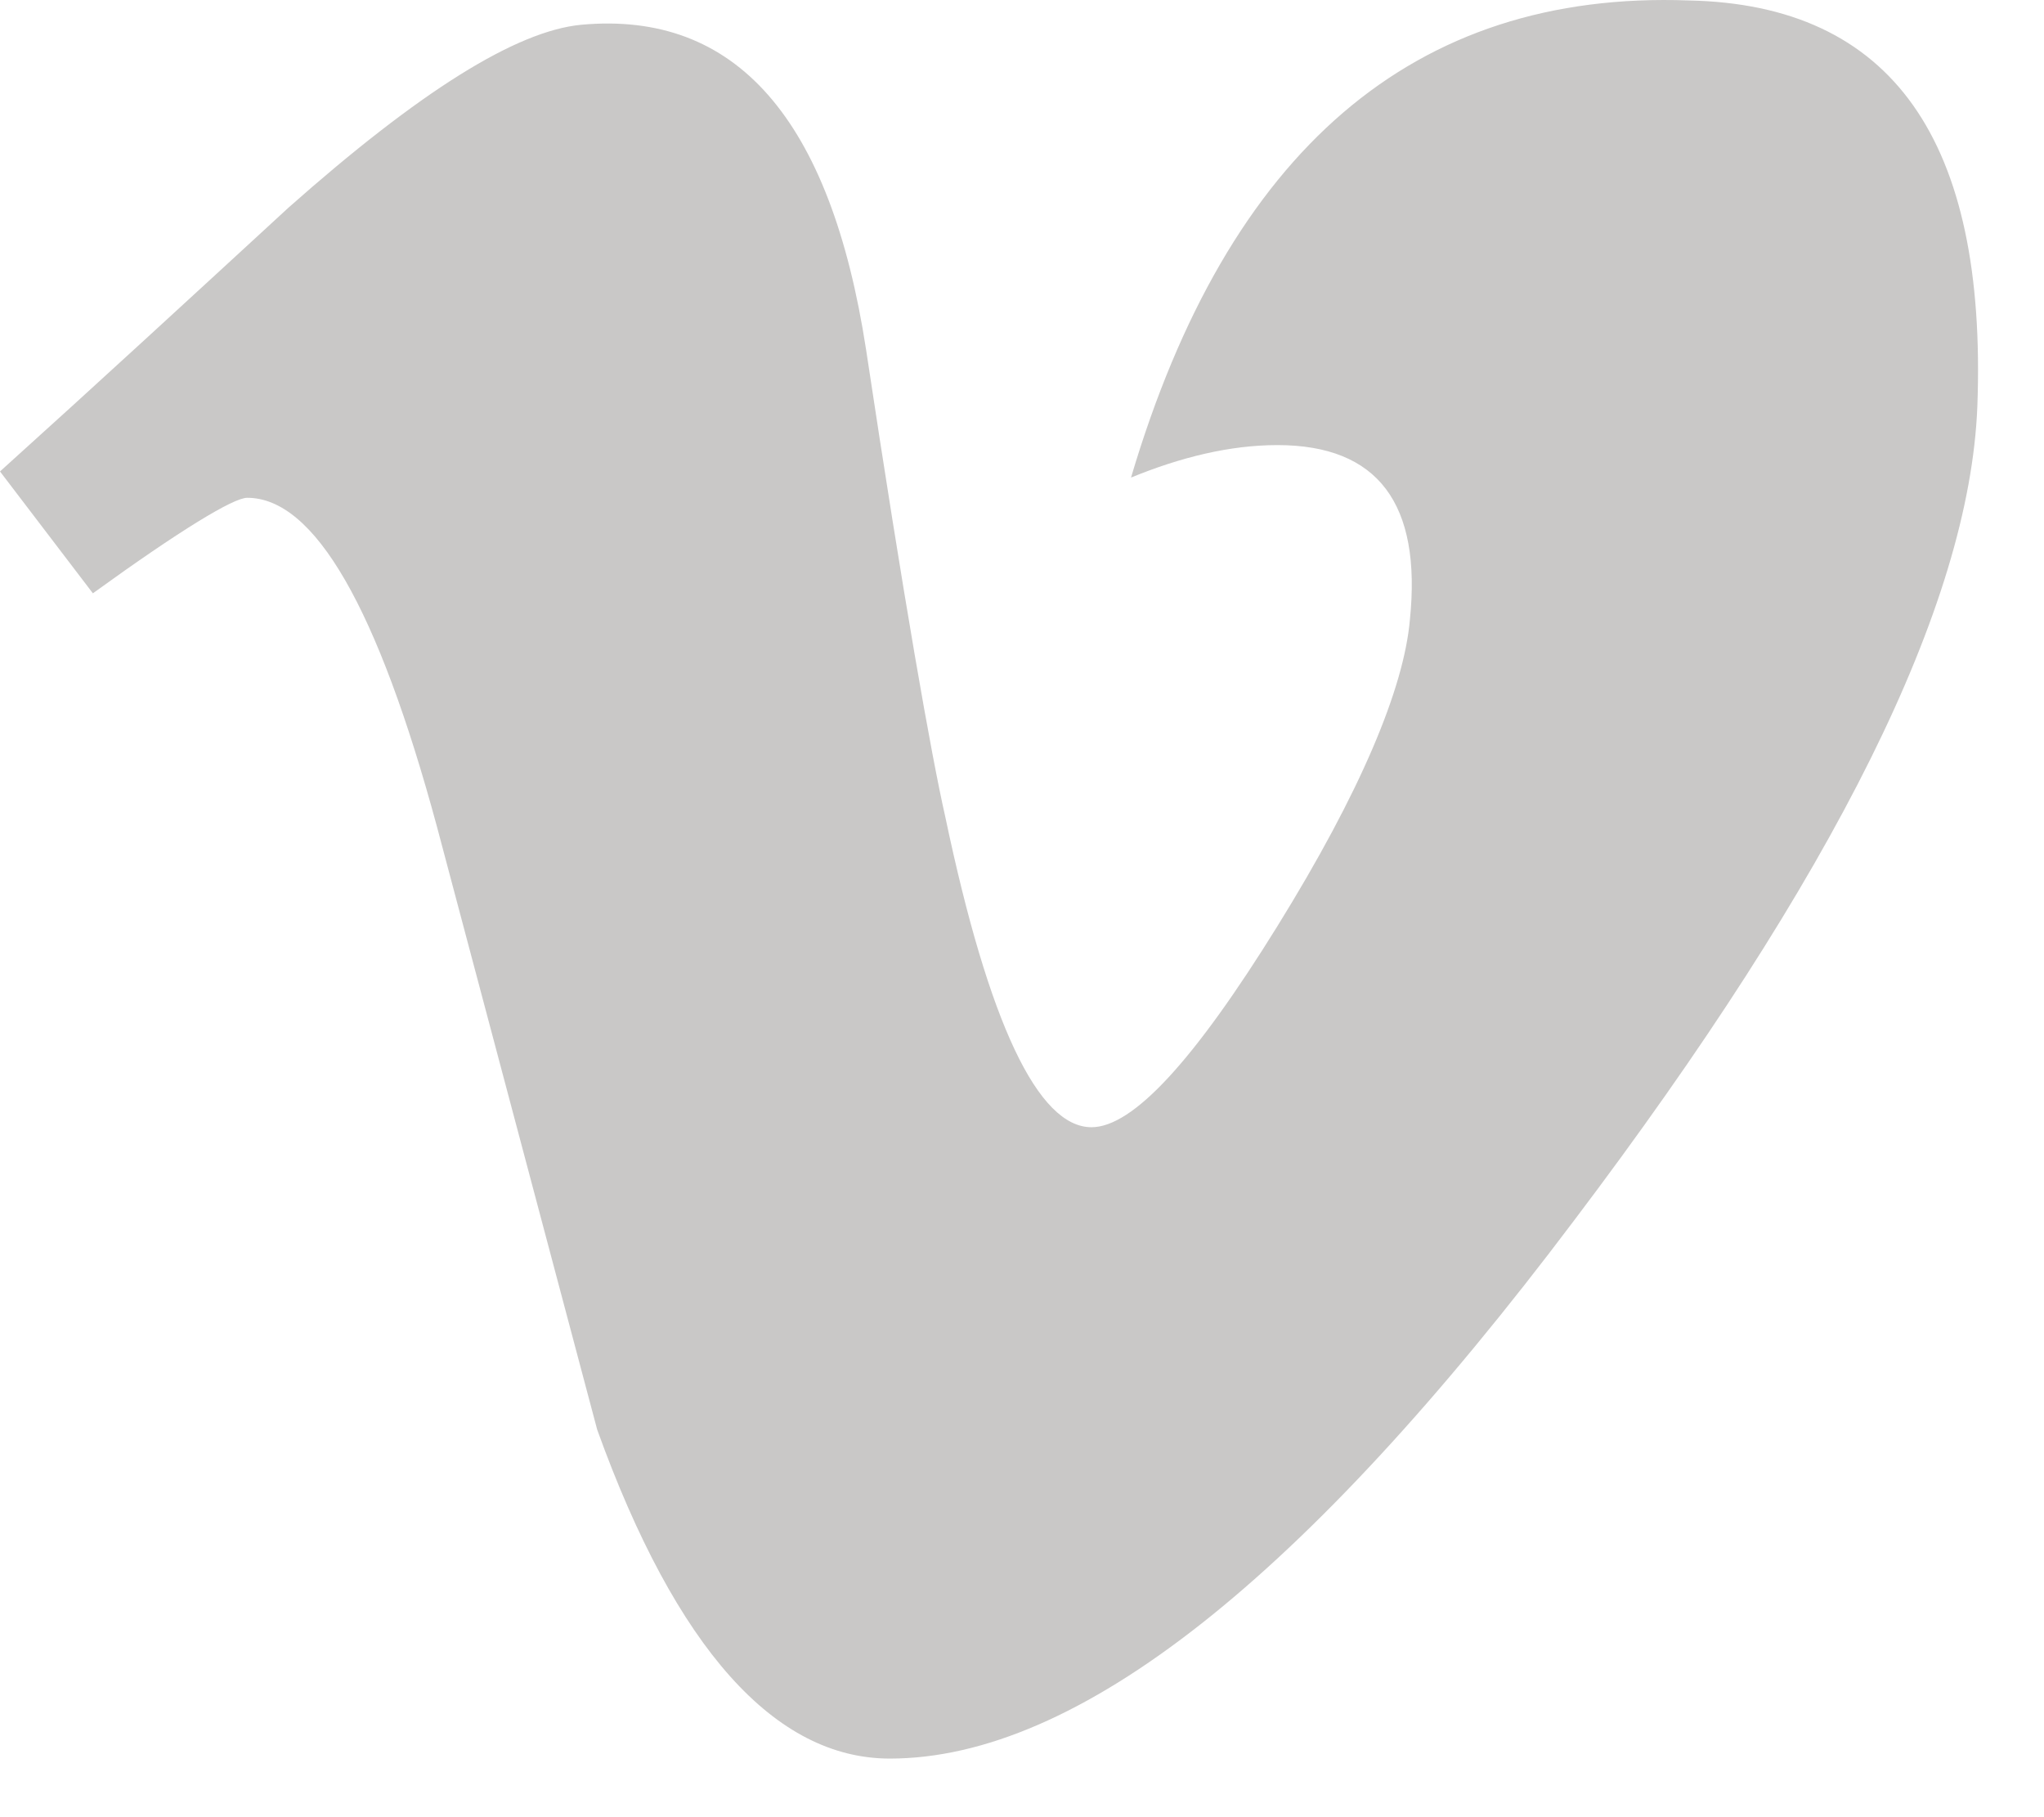 <?xml version="1.0" encoding="UTF-8"?>
<svg width="18px" height="16px" viewBox="0 0 18 16" version="1.1" xmlns="http://www.w3.org/2000/svg" xmlns:xlink="http://www.w3.org/1999/xlink">
    <!-- Generator: Sketch 52.3 (67297) - http://www.bohemiancoding.com/sketch -->
    <title>Shape</title>
    <desc>Created with Sketch.</desc>
    <g id="Symbols" stroke="none" stroke-width="1" fill="none" fill-rule="evenodd">
        <g id="M:-Footer" transform="translate(-162, -330)" fill="#C9C8C7" fill-rule="nonzero">
            <g id="Group-9" transform="translate(22, 326)">
                <path d="M157.413,7.579 C157.344,9.331 156.159,11.708 153.861,14.747 C151.493,17.893 149.49,19.484 147.836,19.484 C146.826,19.484 145.955,18.519 145.259,16.588 C144.789,14.818 144.318,13.049 143.848,11.279 C143.326,9.349 142.769,8.383 142.177,8.383 C142.055,8.383 141.585,8.669 140.818,9.224 L140,8.151 C140.853,7.382 141.706,6.596 142.542,5.827 C143.692,4.808 144.545,4.272 145.119,4.218 C146.478,4.093 147.314,5.041 147.627,7.079 C147.958,9.277 148.202,10.654 148.324,11.19 C148.707,13.013 149.142,13.925 149.612,13.925 C149.978,13.925 150.518,13.335 151.249,12.155 C151.98,10.975 152.363,10.064 152.416,9.456 C152.52,8.437 152.137,7.919 151.249,7.919 C150.831,7.919 150.396,8.026 149.96,8.205 C150.814,5.327 152.45,3.915 154.871,4.004 C156.664,4.04 157.5,5.237 157.413,7.579 Z" id="Shape"></path>
            </g>
        </g>
    </g>
</svg>